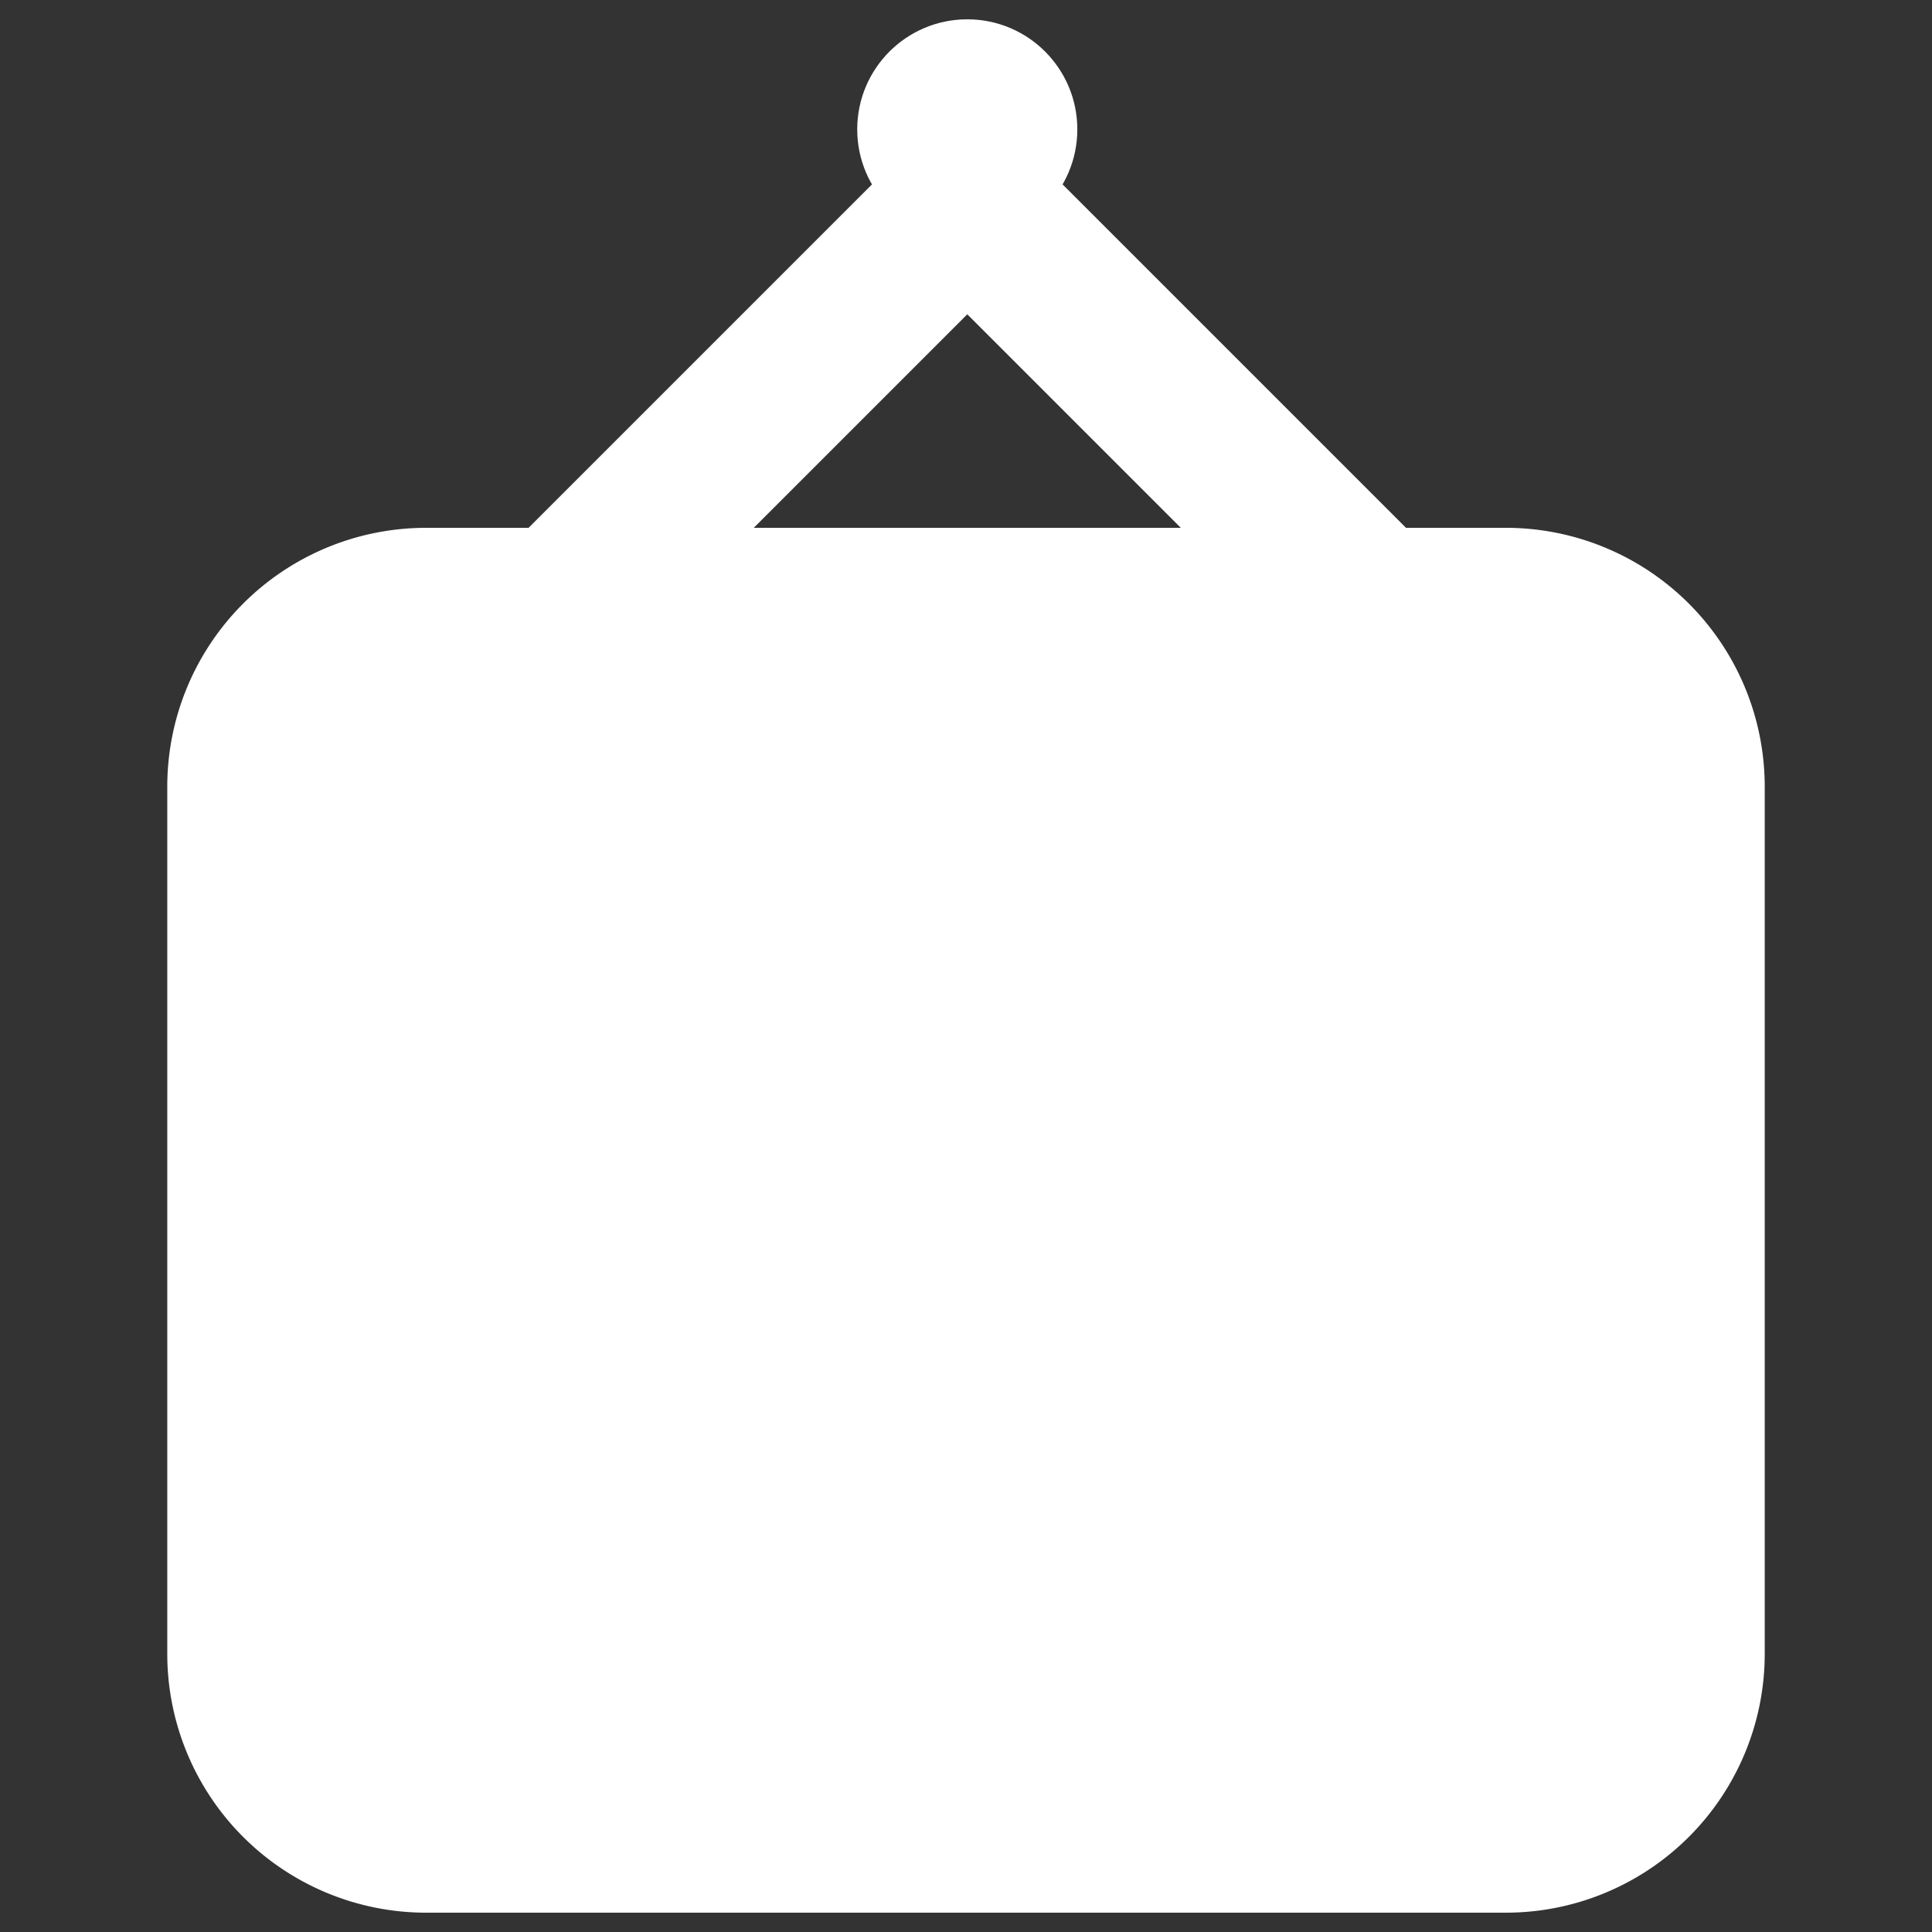 <svg
  xmlns="http://www.w3.org/2000/svg"
  viewBox="0 0 500 500"
  width="500"
  height="500"
  fill="#ffffff"
>
  <rect x="0" y="0" width="500" height="500" fill="#333333" stroke="none"/>
  <polygon points="337.89 168.9 250.33 81.34 162.77 168.9 133.63 139.76 250.33 23.06 367.03 139.76 337.89 168.9" />
  <rect x="76.21" y="164.49" width="348.68" height="221.98" />
  <polygon points="440.19 377.16 354.04 291.01 267.89 377.16 380.37 487.71 435.02 450.75 440.19 377.16" />
  <polygon points="385.03 474.73 173.1 262.79 56.33 370.93 79.76 472.04 385.03 474.73" />
  <path d="M389.83 495H110.17a67 67 0 0 1-66.88-66.88V203.48a67 67 0 0 1 66.88-66.88h279.66a67 67 0 0 1 66.88 66.88v224.64A67 67 0 0 1 389.83 495zM110.17 177.81a25.7 25.7 0 0 0-25.67 25.67v224.64a25.7 25.7 0 0 0 25.67 25.67h279.66a25.7 25.7 0 0 0 25.67-25.67V203.48a25.7 25.7 0 0 0-25.67-25.67z" />
  <circle cx="284.46" cy="230.97" r="18.79" />
  <circle cx="250.33" cy="33.48" r="28.48" />
</svg>
